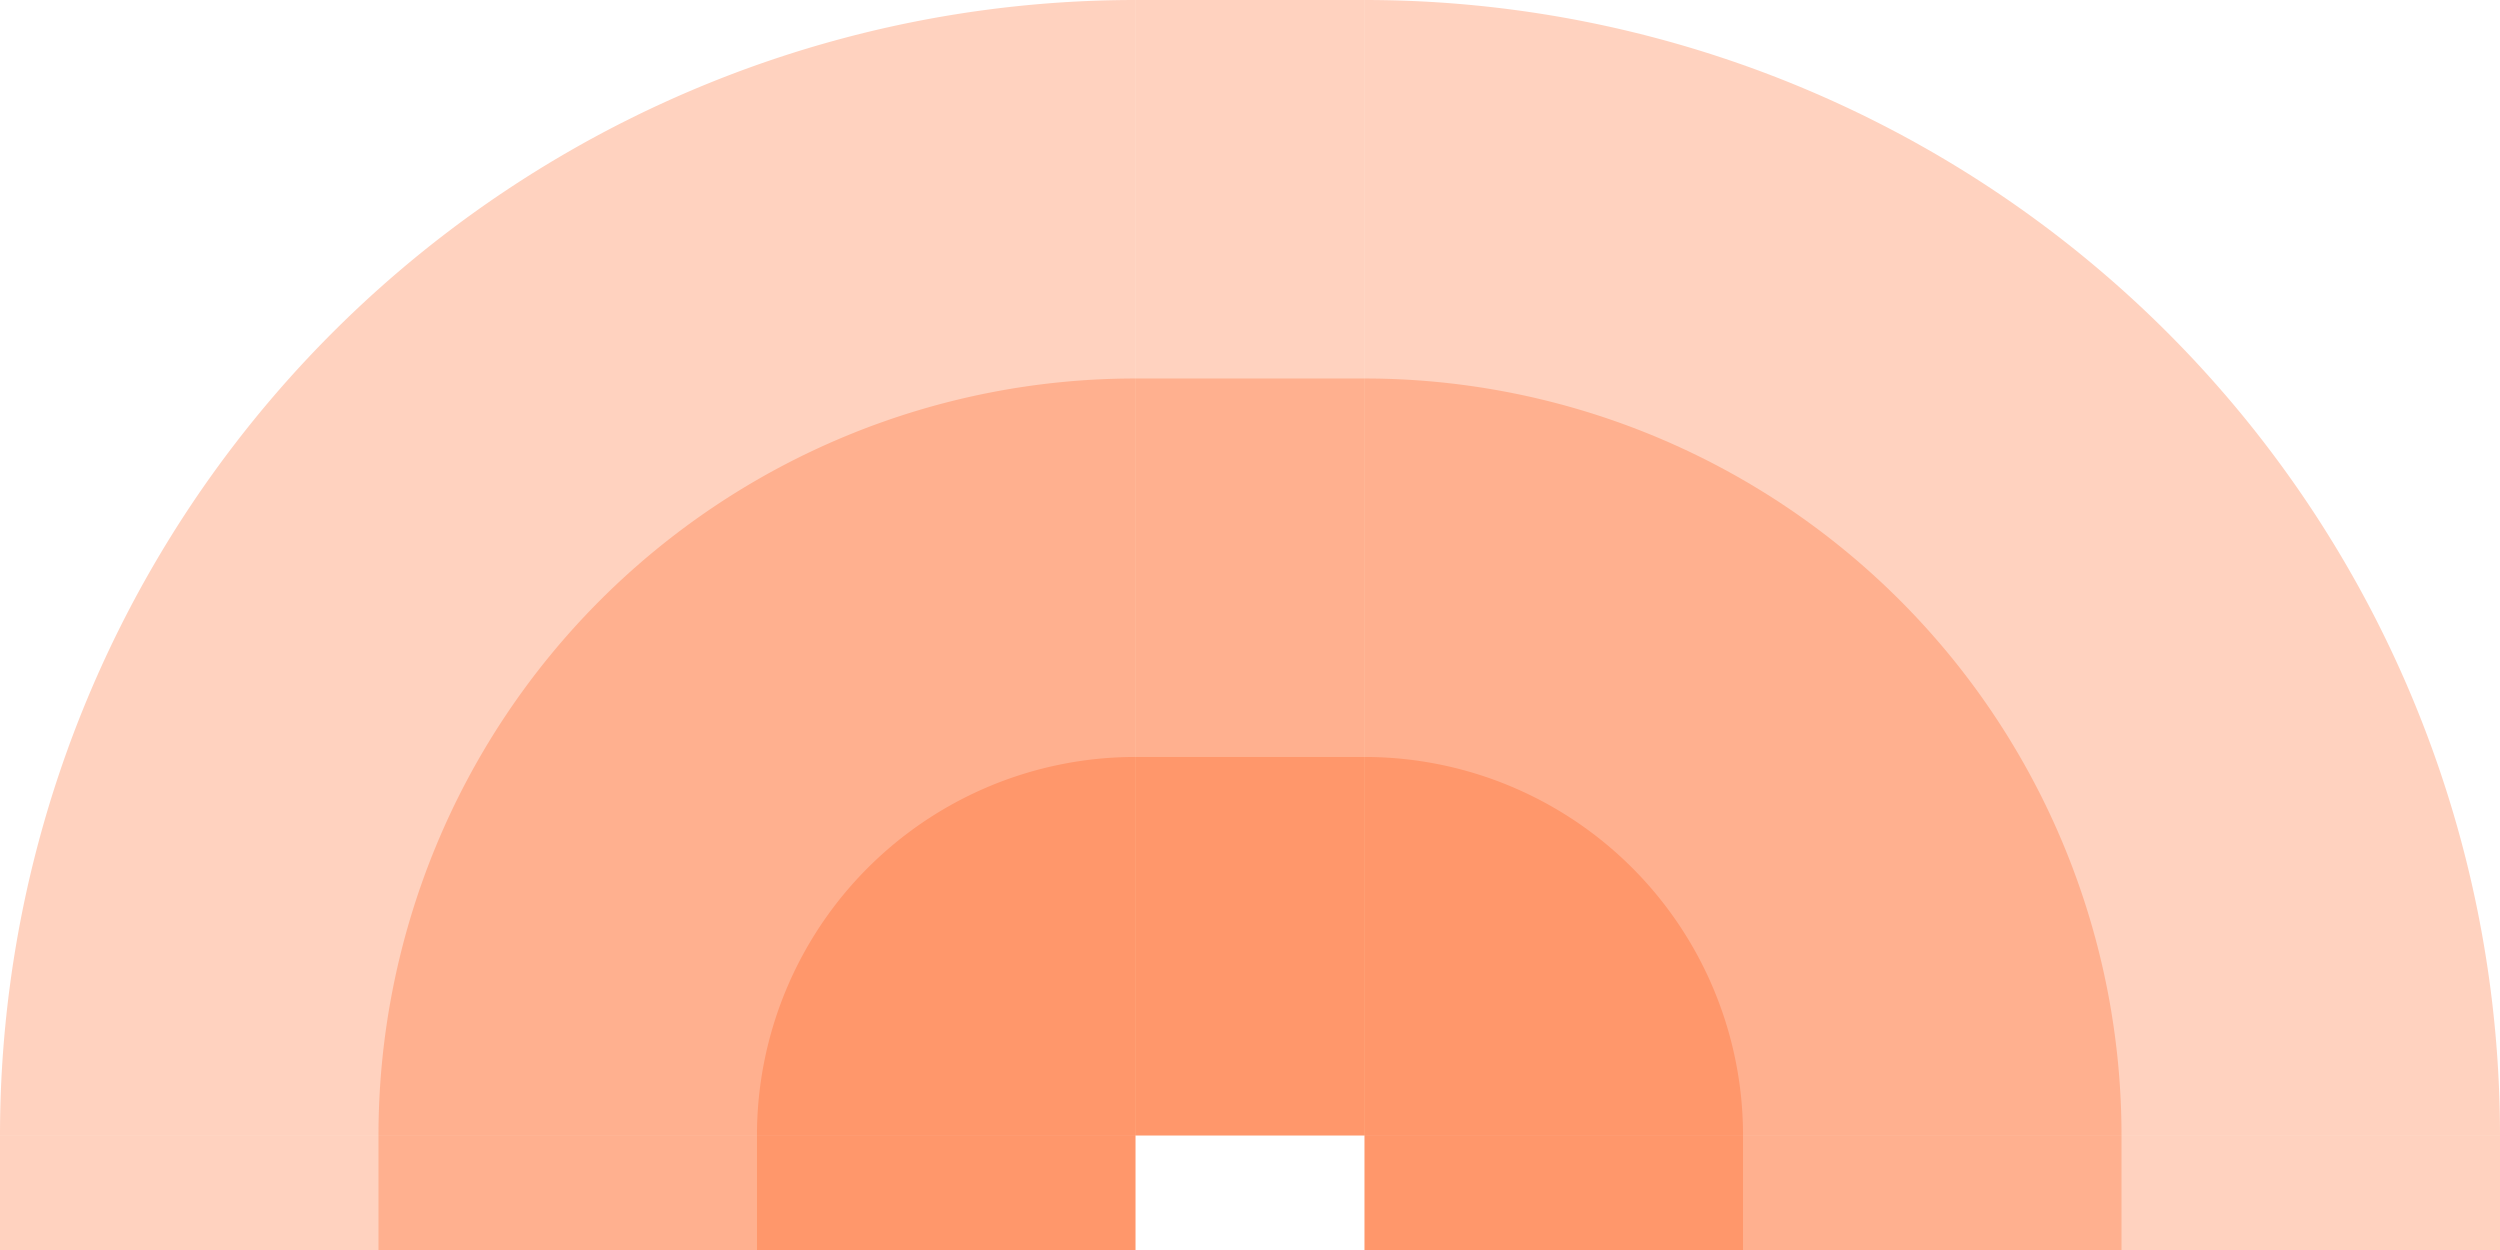 <!-- Created with Inkscape (http://www.inkscape.org/) --><svg xmlns:rdf="http://www.w3.org/1999/02/22-rdf-syntax-ns#" width="1866" xmlns:svg="http://www.w3.org/2000/svg" id="svg2" height="933" xmlns:dc="http://purl.org/dc/elements/1.1/" xmlns:cc="http://creativecommons.org/ns#" xmlns="http://www.w3.org/2000/svg" version="1.1">
<defs id="defs3031"/>
<rect x="0" width="847.5" id="rect3016" y="847.5" height="85.5" style="fill:#ff4e00;fill-opacity:0.25"/>
<rect x="282.5" width="565" id="rect3017" y="847.5" height="85.5" style="fill:#ff4e00;fill-opacity:0.25"/>
<rect x="565" width="282.5" id="rect3018" y="847.5" height="85.5" style="fill:#ff4e00;fill-opacity:0.25"/>
<rect x="1018.5" width="847.5" id="rect3016" y="847.5" height="85.5" style="fill:#ff4e00;fill-opacity:0.25"/>
<rect x="1018.5" width="565" id="rect3017" y="847.5" height="85.5" style="fill:#ff4e00;fill-opacity:0.25"/>
<rect x="1018.5" width="282.5" id="rect3018" y="847.5" height="85.5" style="fill:#ff4e00;fill-opacity:0.25"/>

<rect x="847.5" width="171" id="rect3016" y="0" height="847.5" style="fill:#ff4e00;fill-opacity:0.25"/>
<rect x="847.5" width="171" id="rect3017" y="282.5" height="565" style="fill:#ff4e00;fill-opacity:0.25"/>
<rect x="847.5" width="171" id="rect3018" y="565" height="282.5" style="fill:#ff4e00;fill-opacity:0.25"/>

<path style="fill:#ff4e00;fill-opacity:0.25" d="M 847.5, 0 A 847.5,847.5 1 0 0 0,847.5 h 847.5" id="path3017"/>
<path style="fill:#ff4e00;fill-opacity:0.25" d="M 847.5, 282.5 A 565,565 1 0 0 282.5,847.5 h 565" id="path3017"/>
<path style="fill:#ff4e00;fill-opacity:0.25" d="M 847.5, 565 A 282.5,282.5 1 0 0 565,847.5 h 282.5" id="path3017"/>

<path style="fill:#ff4e00;fill-opacity:0.25" d="M 1866, 847.5 A 847.5,847.5 1 0 0 1018.5,0 v 847.5" id="path3017"/>
<path style="fill:#ff4e00;fill-opacity:0.25" d="M 1583.5, 847.5 A 565,565 1 0 0 1018.5,282.5 v 565" id="path3017"/>
<path style="fill:#ff4e00;fill-opacity:0.25" d="M 1301, 847.5 A 282.5,282.5 1 0 0 1018.5,565 v 282.5" id="path3017"/>
</svg>